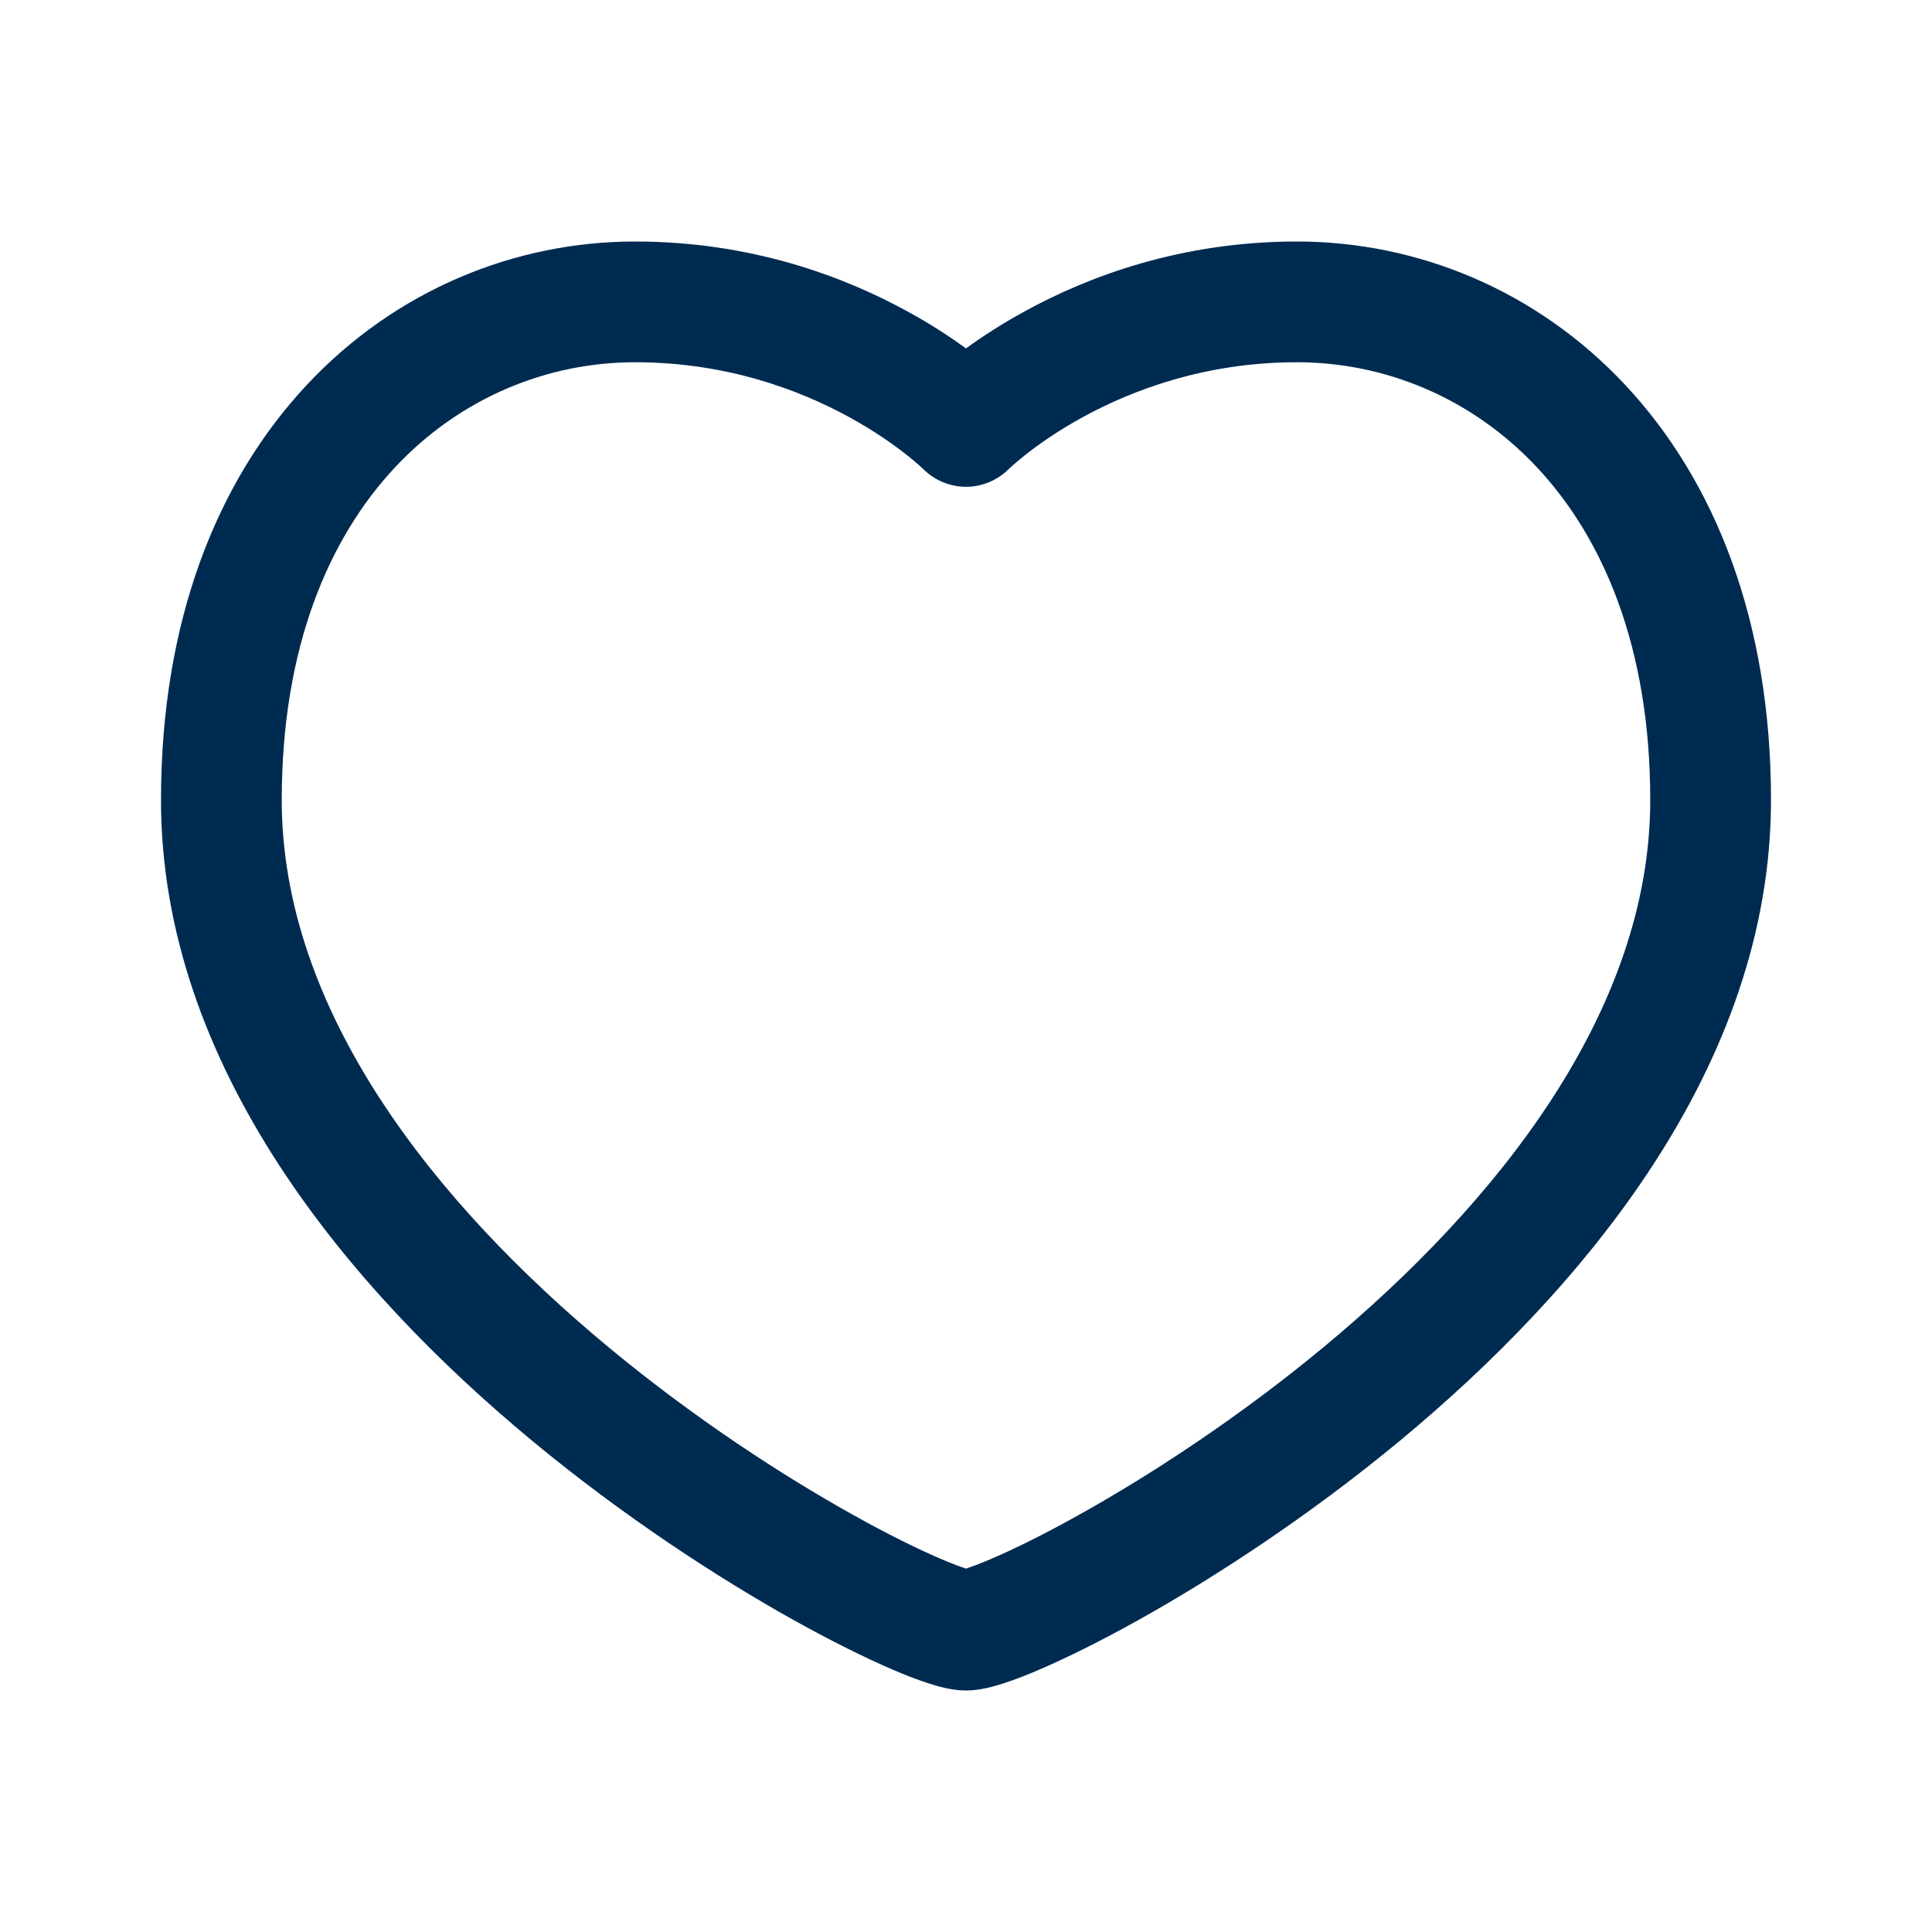 <svg width="24" height="24" viewBox="0 0 24 24" fill="none" xmlns="http://www.w3.org/2000/svg">
<path fill-rule="evenodd" clip-rule="evenodd" d="M4.904 5.809C4.089 6.681 3.5 8.035 3.5 9.938C3.5 12.551 5.388 14.936 7.565 16.74C8.633 17.625 9.726 18.333 10.595 18.817C11.029 19.06 11.4 19.242 11.678 19.361C11.817 19.421 11.924 19.461 11.998 19.485C11.999 19.485 11.999 19.486 12 19.486C12.001 19.486 12.001 19.485 12.002 19.485C12.076 19.461 12.183 19.421 12.322 19.361C12.6 19.242 12.971 19.06 13.405 18.817C14.274 18.333 15.367 17.625 16.436 16.74C18.612 14.936 20.5 12.551 20.5 9.938C20.5 8.035 19.911 6.681 19.096 5.809C18.278 4.934 17.194 4.5 16.111 4.5C14.98 4.5 14.076 4.84 13.452 5.181C13.14 5.352 12.902 5.521 12.744 5.645C12.666 5.707 12.608 5.757 12.572 5.789C12.554 5.805 12.541 5.817 12.535 5.823L12.529 5.829L12.53 5.828L12.53 5.827L12.53 5.827C12.53 5.828 12.529 5.828 12.529 5.829C12.388 5.968 12.198 6.047 12 6.047C11.802 6.047 11.612 5.968 11.471 5.829C11.471 5.828 11.471 5.828 11.47 5.828L11.471 5.829L11.465 5.823C11.459 5.817 11.446 5.805 11.428 5.789C11.392 5.757 11.334 5.707 11.256 5.645C11.098 5.521 10.86 5.352 10.548 5.181C9.924 4.84 9.02 4.5 7.889 4.5C6.806 4.5 5.722 4.934 4.904 5.809ZM11.47 5.828L11.47 5.828L11.47 5.828C11.47 5.828 11.47 5.828 11.47 5.828ZM3.808 4.785C4.917 3.598 6.402 3 7.889 3C9.328 3 10.479 3.433 11.268 3.866C11.562 4.026 11.806 4.187 12 4.328C12.194 4.187 12.439 4.026 12.732 3.866C13.521 3.433 14.672 3 16.111 3C17.598 3 19.083 3.598 20.192 4.785C21.305 5.976 22 7.715 22 9.938C22 13.254 19.649 16.025 17.393 17.895C16.245 18.846 15.073 19.605 14.136 20.128C13.667 20.389 13.249 20.595 12.915 20.739C12.749 20.811 12.595 20.87 12.46 20.913C12.351 20.948 12.175 21 12 21C11.825 21 11.649 20.948 11.54 20.913C11.405 20.87 11.251 20.811 11.085 20.739C10.751 20.595 10.333 20.389 9.864 20.128C8.927 19.605 7.755 18.846 6.607 17.895C4.351 16.025 2 13.254 2 9.938C2 7.715 2.695 5.976 3.808 4.785Z" fill="#002B51"/>
</svg>
